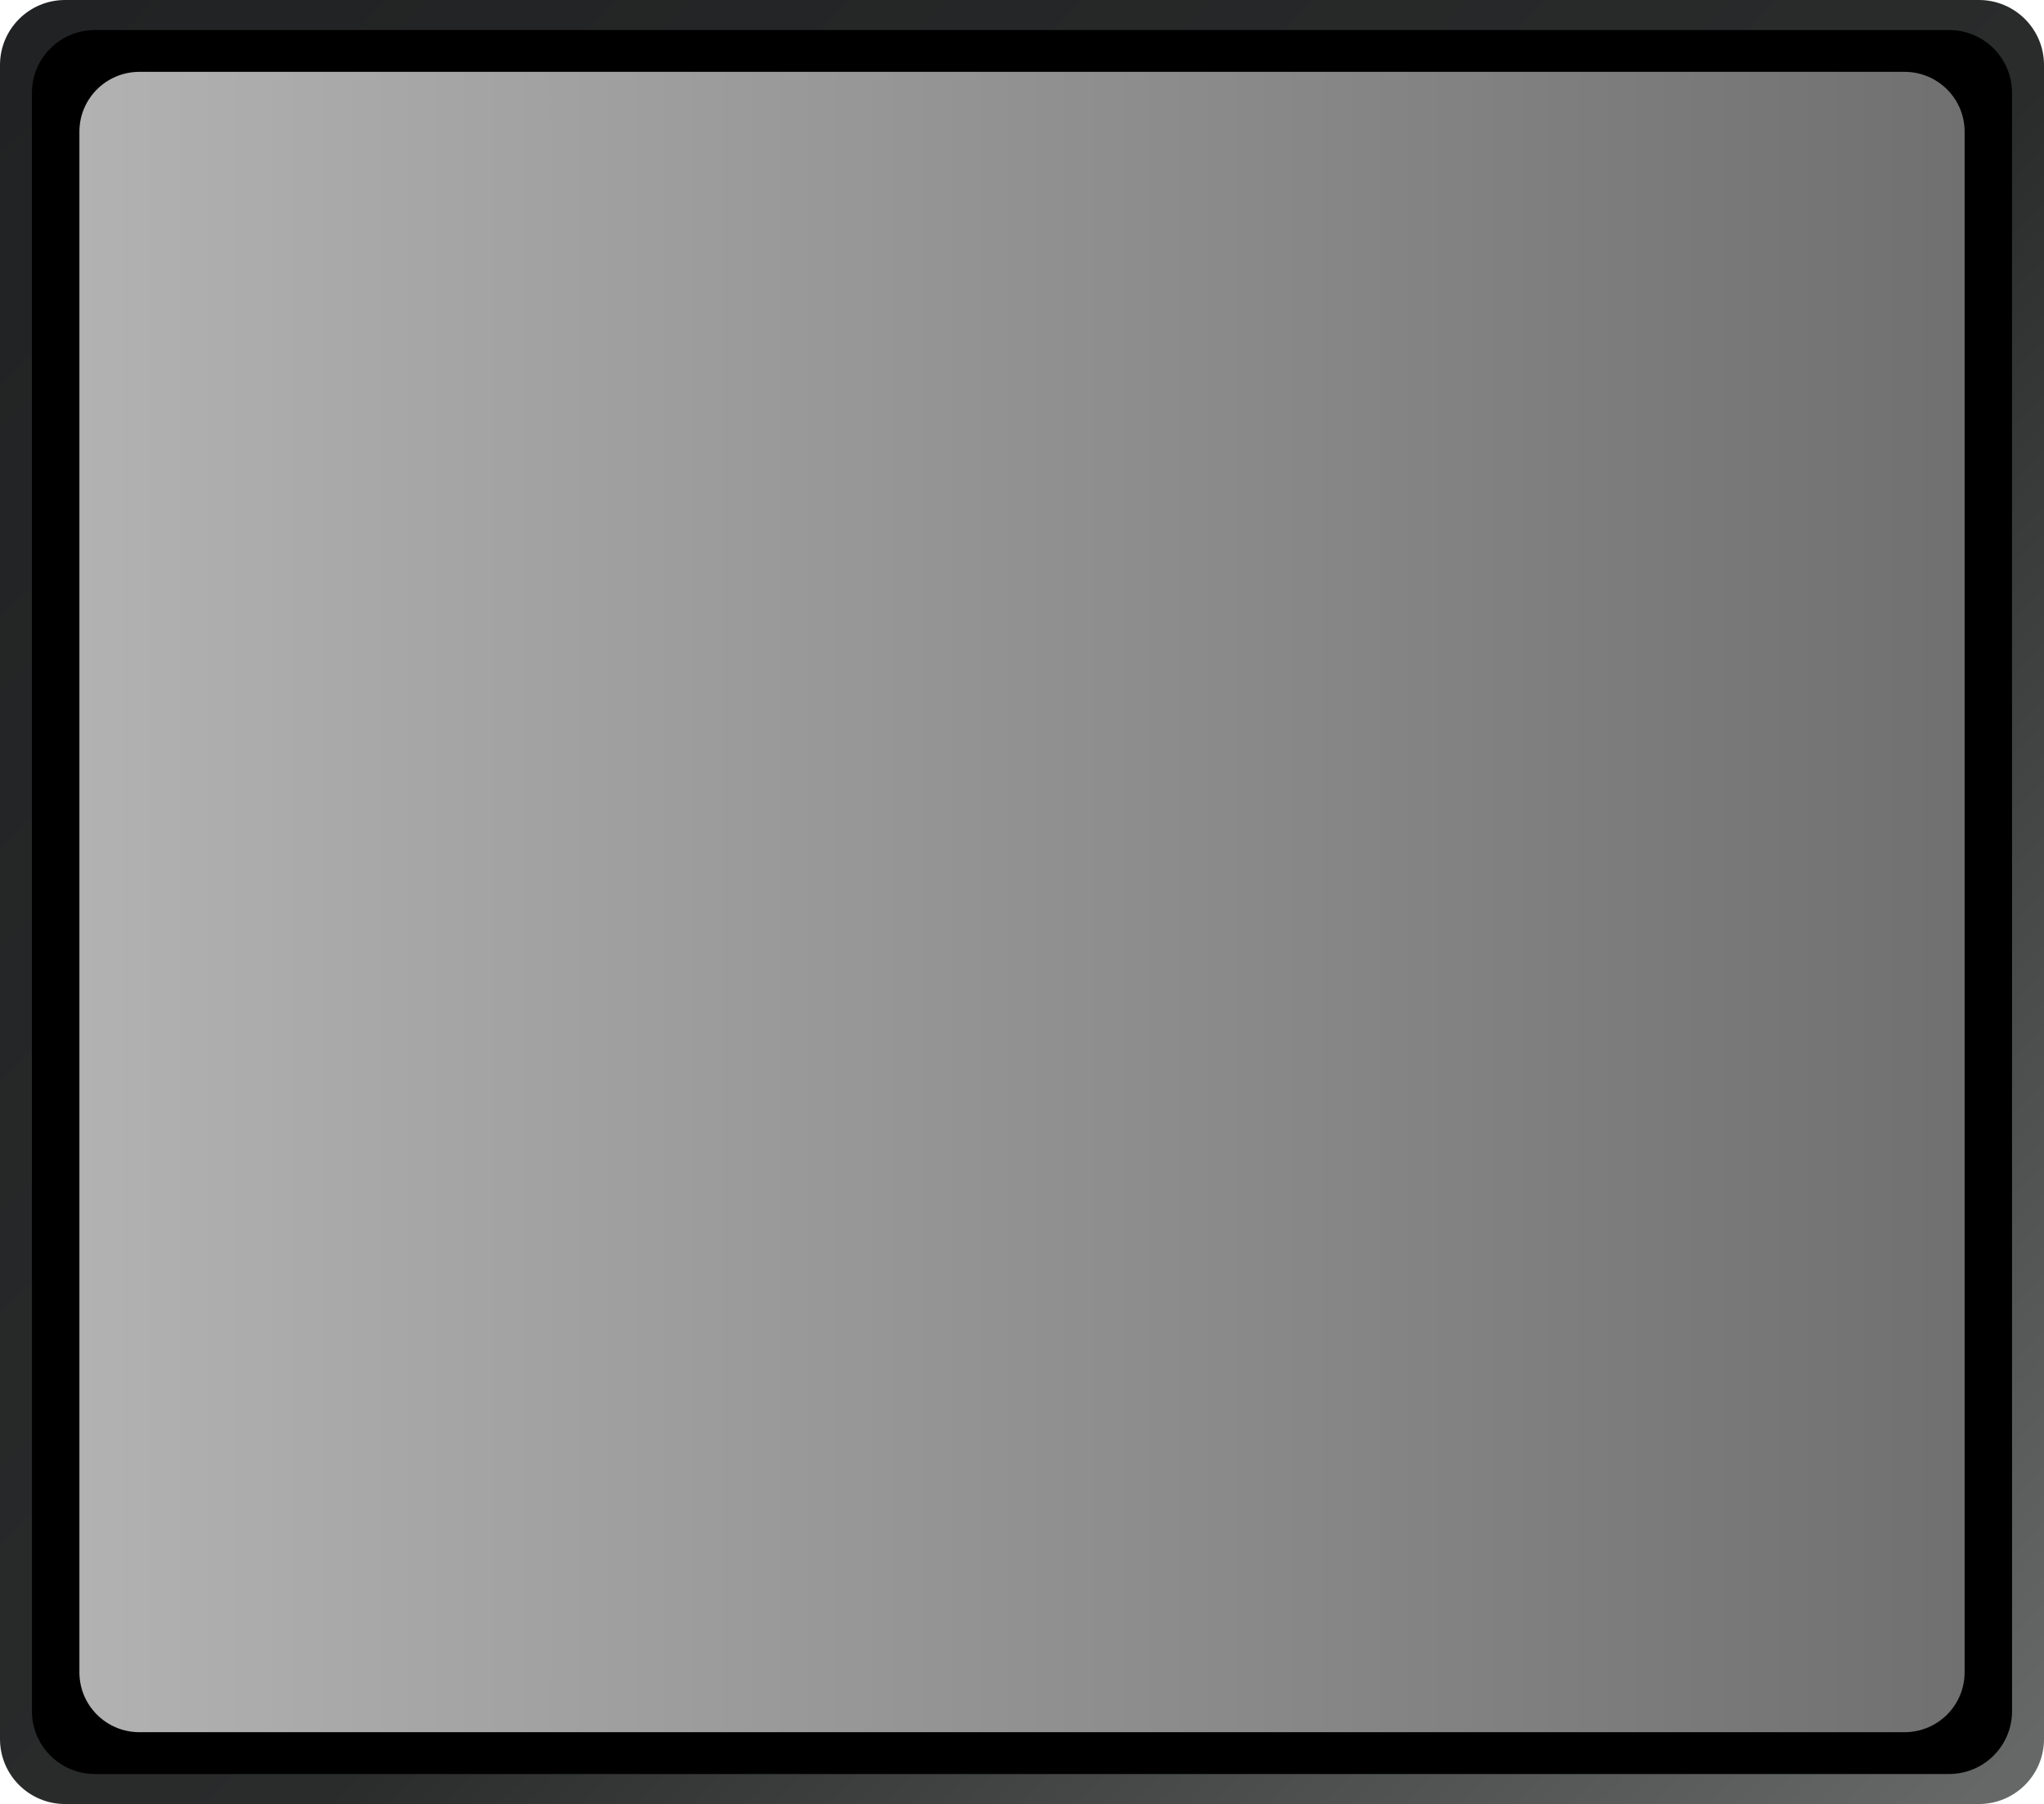 <?xml version="1.0" encoding="utf-8"?>
<!-- Generator: Adobe Illustrator 16.0.0, SVG Export Plug-In . SVG Version: 6.00 Build 0)  -->
<!DOCTYPE svg PUBLIC "-//W3C//DTD SVG 1.1//EN" "http://www.w3.org/Graphics/SVG/1.1/DTD/svg11.dtd">
<svg version="1.1" id="svg" xmlns="http://www.w3.org/2000/svg" xmlns:xlink="http://www.w3.org/1999/xlink" x="0px" y="0px"
	 width="128px" height="113px" viewBox="0 0 128 113" enable-background="new 0 0 128 113" xml:space="preserve">
<g id="Layer1">
	<g id="cdpBackground">
		<rect fill="none" width="128" height="113"/>
		<linearGradient id="SVGID_1_" gradientUnits="userSpaceOnUse" x1="4.943" y1="-2.557" x2="123.058" y2="115.558">
			<stop  offset="0" style="stop-color:#212223"/>
			<stop  offset="0.553" style="stop-color:#2A2B2B"/>
			<stop  offset="0.99" style="stop-color:#666868"/>
		</linearGradient>
		<path fill="url(#SVGID_1_)" d="M128,108.929c0,2.249-1.824,4.071-4.075,4.071H4.075C1.824,113,0,111.178,0,108.929V4.071
			C0,1.823,1.824,0,4.075,0h119.85C126.176,0,128,1.823,128,4.071V108.929z"/>
		<path d="M126,107.183c0,2.175-1.767,3.937-3.947,3.937H5.948c-2.181,0-3.948-1.762-3.948-3.937V5.816
			c0-2.173,1.768-3.936,3.948-3.936h116.104c2.181,0,3.947,1.762,3.947,3.936V107.183z"/>
		<linearGradient id="SVGID_2_" gradientUnits="userSpaceOnUse" x1="123.028" y1="56.499" x2="4.972" y2="56.499">
			<stop  offset="0" style="stop-color:#707070"/>
			<stop  offset="1" style="stop-color:#B2B2B2"/>
		</linearGradient>
		<path fill="url(#SVGID_2_)" d="M123.028,104.752c0,2.072-1.685,3.748-3.758,3.748H8.732c-2.076,0-3.759-1.676-3.759-3.748V8.247
			c0-2.069,1.683-3.747,3.759-3.747h110.539c2.073,0,3.758,1.678,3.758,3.747V104.752z"/>
	</g>
</g>
<g id="Styles">
	<g id="cdpBackgroundStyle1">
		<g id="oldBack" display="none">
			
				<linearGradient id="SVGID_3_" gradientUnits="userSpaceOnUse" x1="50.68" y1="568.199" x2="89.68" y2="568.199" gradientTransform="matrix(1 0 0 1 118.32 -481.199)">
				<stop  offset="0" style="stop-color:#EBEBEB"/>
				<stop  offset="0.619" style="stop-color:#ECECEC"/>
				<stop  offset="0.842" style="stop-color:#F3F3F3"/>
				<stop  offset="1" style="stop-color:#FFFFFF"/>
			</linearGradient>
			<path display="inline" fill="url(#SVGID_3_)" d="M208,101.5c0,2.762-2.238,5-5,5h-29c-2.762,0-5-2.238-5-5v-29
				c0-2.762,2.238-5,5-5h29c2.762,0,5,2.238,5,5V101.5z"/>
			<path display="inline" fill="none" stroke="#BFBFBF" stroke-miterlimit="10" d="M208.5,102c0,2.762-2.238,5-5,5h-29
				c-2.762,0-5-2.238-5-5V73c0-2.762,2.238-5,5-5h29c2.762,0,5,2.238,5,5V102z"/>
		</g>
		<g id="back">
			
				<linearGradient id="SVGID_4_" gradientUnits="userSpaceOnUse" x1="70.18" y1="556.919" x2="70.18" y2="548.88" gradientTransform="matrix(1 0 0 1 118.32 -481.199)">
				<stop  offset="0" style="stop-color:#434648"/>
				<stop  offset="0.564" style="stop-color:#45484A"/>
				<stop  offset="0.767" style="stop-color:#4C4E4F"/>
				<stop  offset="0.911" style="stop-color:#575959"/>
				<stop  offset="1" style="stop-color:#636363"/>
			</linearGradient>
			<path fill="url(#SVGID_4_)" d="M208,101.5c0,2.762-2.238,5-5,5h-29c-2.762,0-5-2.238-5-5v-29c0-2.762,2.238-5,5-5h29
				c2.762,0,5,2.238,5,5V101.5z"/>
			<path fill="none" stroke="#303030" stroke-miterlimit="10" d="M208.5,102c0,2.762-2.238,5-5,5h-29c-2.762,0-5-2.238-5-5V73
				c0-2.762,2.238-5,5-5h29c2.762,0,5,2.238,5,5V102z"/>
		</g>
		<rect id="rect_1_" x="169" y="67.5" fill="none" width="40" height="40"/>
	</g>
</g>
</svg>
